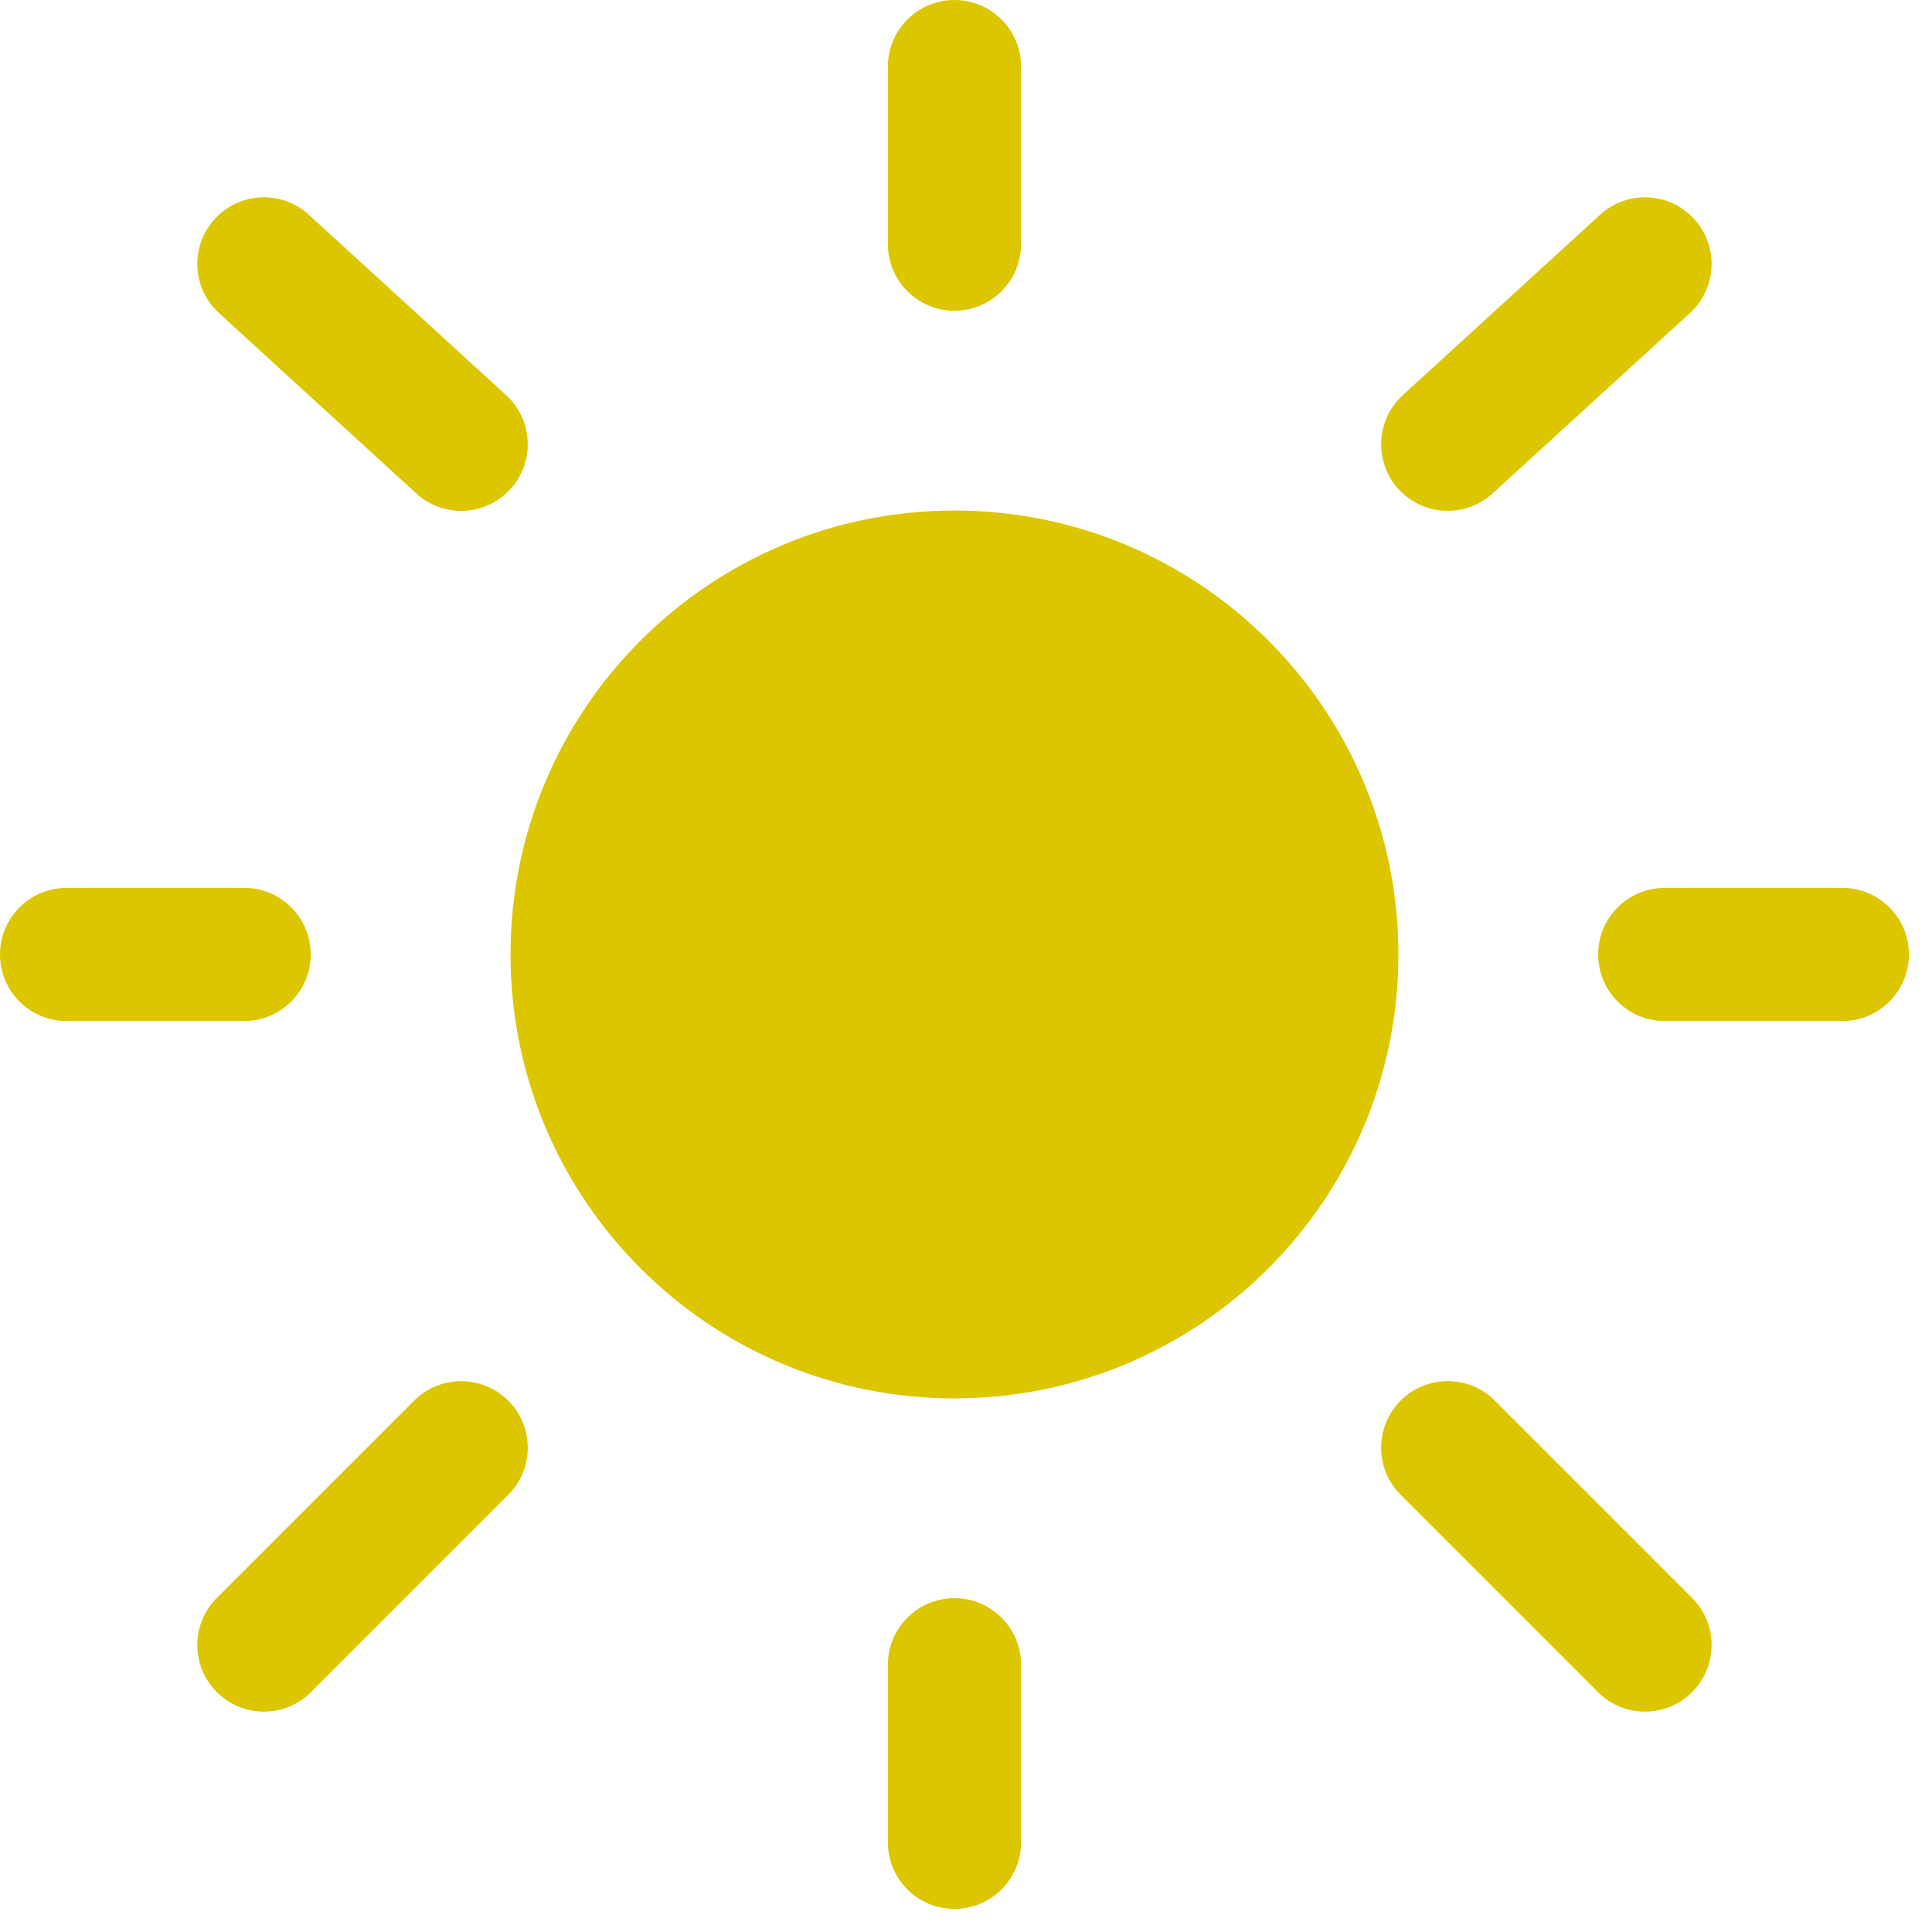 <svg width="68" height="68" viewBox="0 0 68 68" fill="none" xmlns="http://www.w3.org/2000/svg">
<g clip-path="url(#clip0_1_13)">
<path d="M49.219 33.594C49.219 42.223 42.223 49.219 33.594 49.219C24.964 49.219 17.969 42.223 17.969 33.594C17.969 24.964 24.964 17.969 33.594 17.969C42.223 17.969 49.219 24.964 49.219 33.594Z" fill="#DCC600"/>
<path fill-rule="evenodd" clip-rule="evenodd" d="M33.594 0C34.888 0 35.938 1.049 35.938 2.344V8.594C35.938 9.888 34.888 10.938 33.594 10.938C32.299 10.938 31.25 9.888 31.25 8.594V2.344C31.25 1.049 32.299 0 33.594 0ZM7.558 7.707C8.432 6.751 9.914 6.685 10.87 7.558L17.813 13.907C18.769 14.78 18.835 16.263 17.962 17.218C17.088 18.174 15.606 18.24 14.65 17.366L7.707 11.018C6.751 10.144 6.685 8.662 7.558 7.707ZM59.629 7.707C60.503 8.662 60.436 10.144 59.481 11.018L52.537 17.366C51.582 18.24 50.099 18.174 49.226 17.218C48.352 16.263 48.419 14.78 49.374 13.907L56.318 7.558C57.273 6.685 58.756 6.751 59.629 7.707ZM0 33.594C0 32.299 1.049 31.25 2.344 31.25H8.594C9.888 31.25 10.938 32.299 10.938 33.594C10.938 34.888 9.888 35.938 8.594 35.938H2.344C1.049 35.938 0 34.888 0 33.594ZM56.25 33.594C56.25 32.299 57.299 31.25 58.594 31.25H64.844C66.138 31.25 67.188 32.299 67.188 33.594C67.188 34.888 66.138 35.938 64.844 35.938H58.594C57.299 35.938 56.25 34.888 56.25 33.594ZM49.298 49.297C50.214 48.382 51.698 48.382 52.613 49.297L59.557 56.242C60.472 57.157 60.472 58.642 59.557 59.557C58.641 60.472 57.157 60.472 56.242 59.557L49.298 52.612C48.383 51.697 48.383 50.213 49.298 49.297ZM17.89 49.298C18.805 50.213 18.805 51.697 17.89 52.612L10.945 59.557C10.03 60.472 8.546 60.472 7.631 59.557C6.715 58.642 6.715 57.157 7.631 56.242L14.575 49.298C15.49 48.383 16.974 48.383 17.89 49.298ZM33.594 56.25C34.888 56.25 35.938 57.299 35.938 58.594V64.844C35.938 66.138 34.888 67.188 33.594 67.188C32.299 67.188 31.25 66.138 31.25 64.844V58.594C31.25 57.299 32.299 56.25 33.594 56.25Z" fill="#DCC600"/>
</g>
<defs>
<clipPath id="clip0_1_13">
<rect width="67.8" height="67.8" fill="white"/>
</clipPath>
</defs>
</svg>
